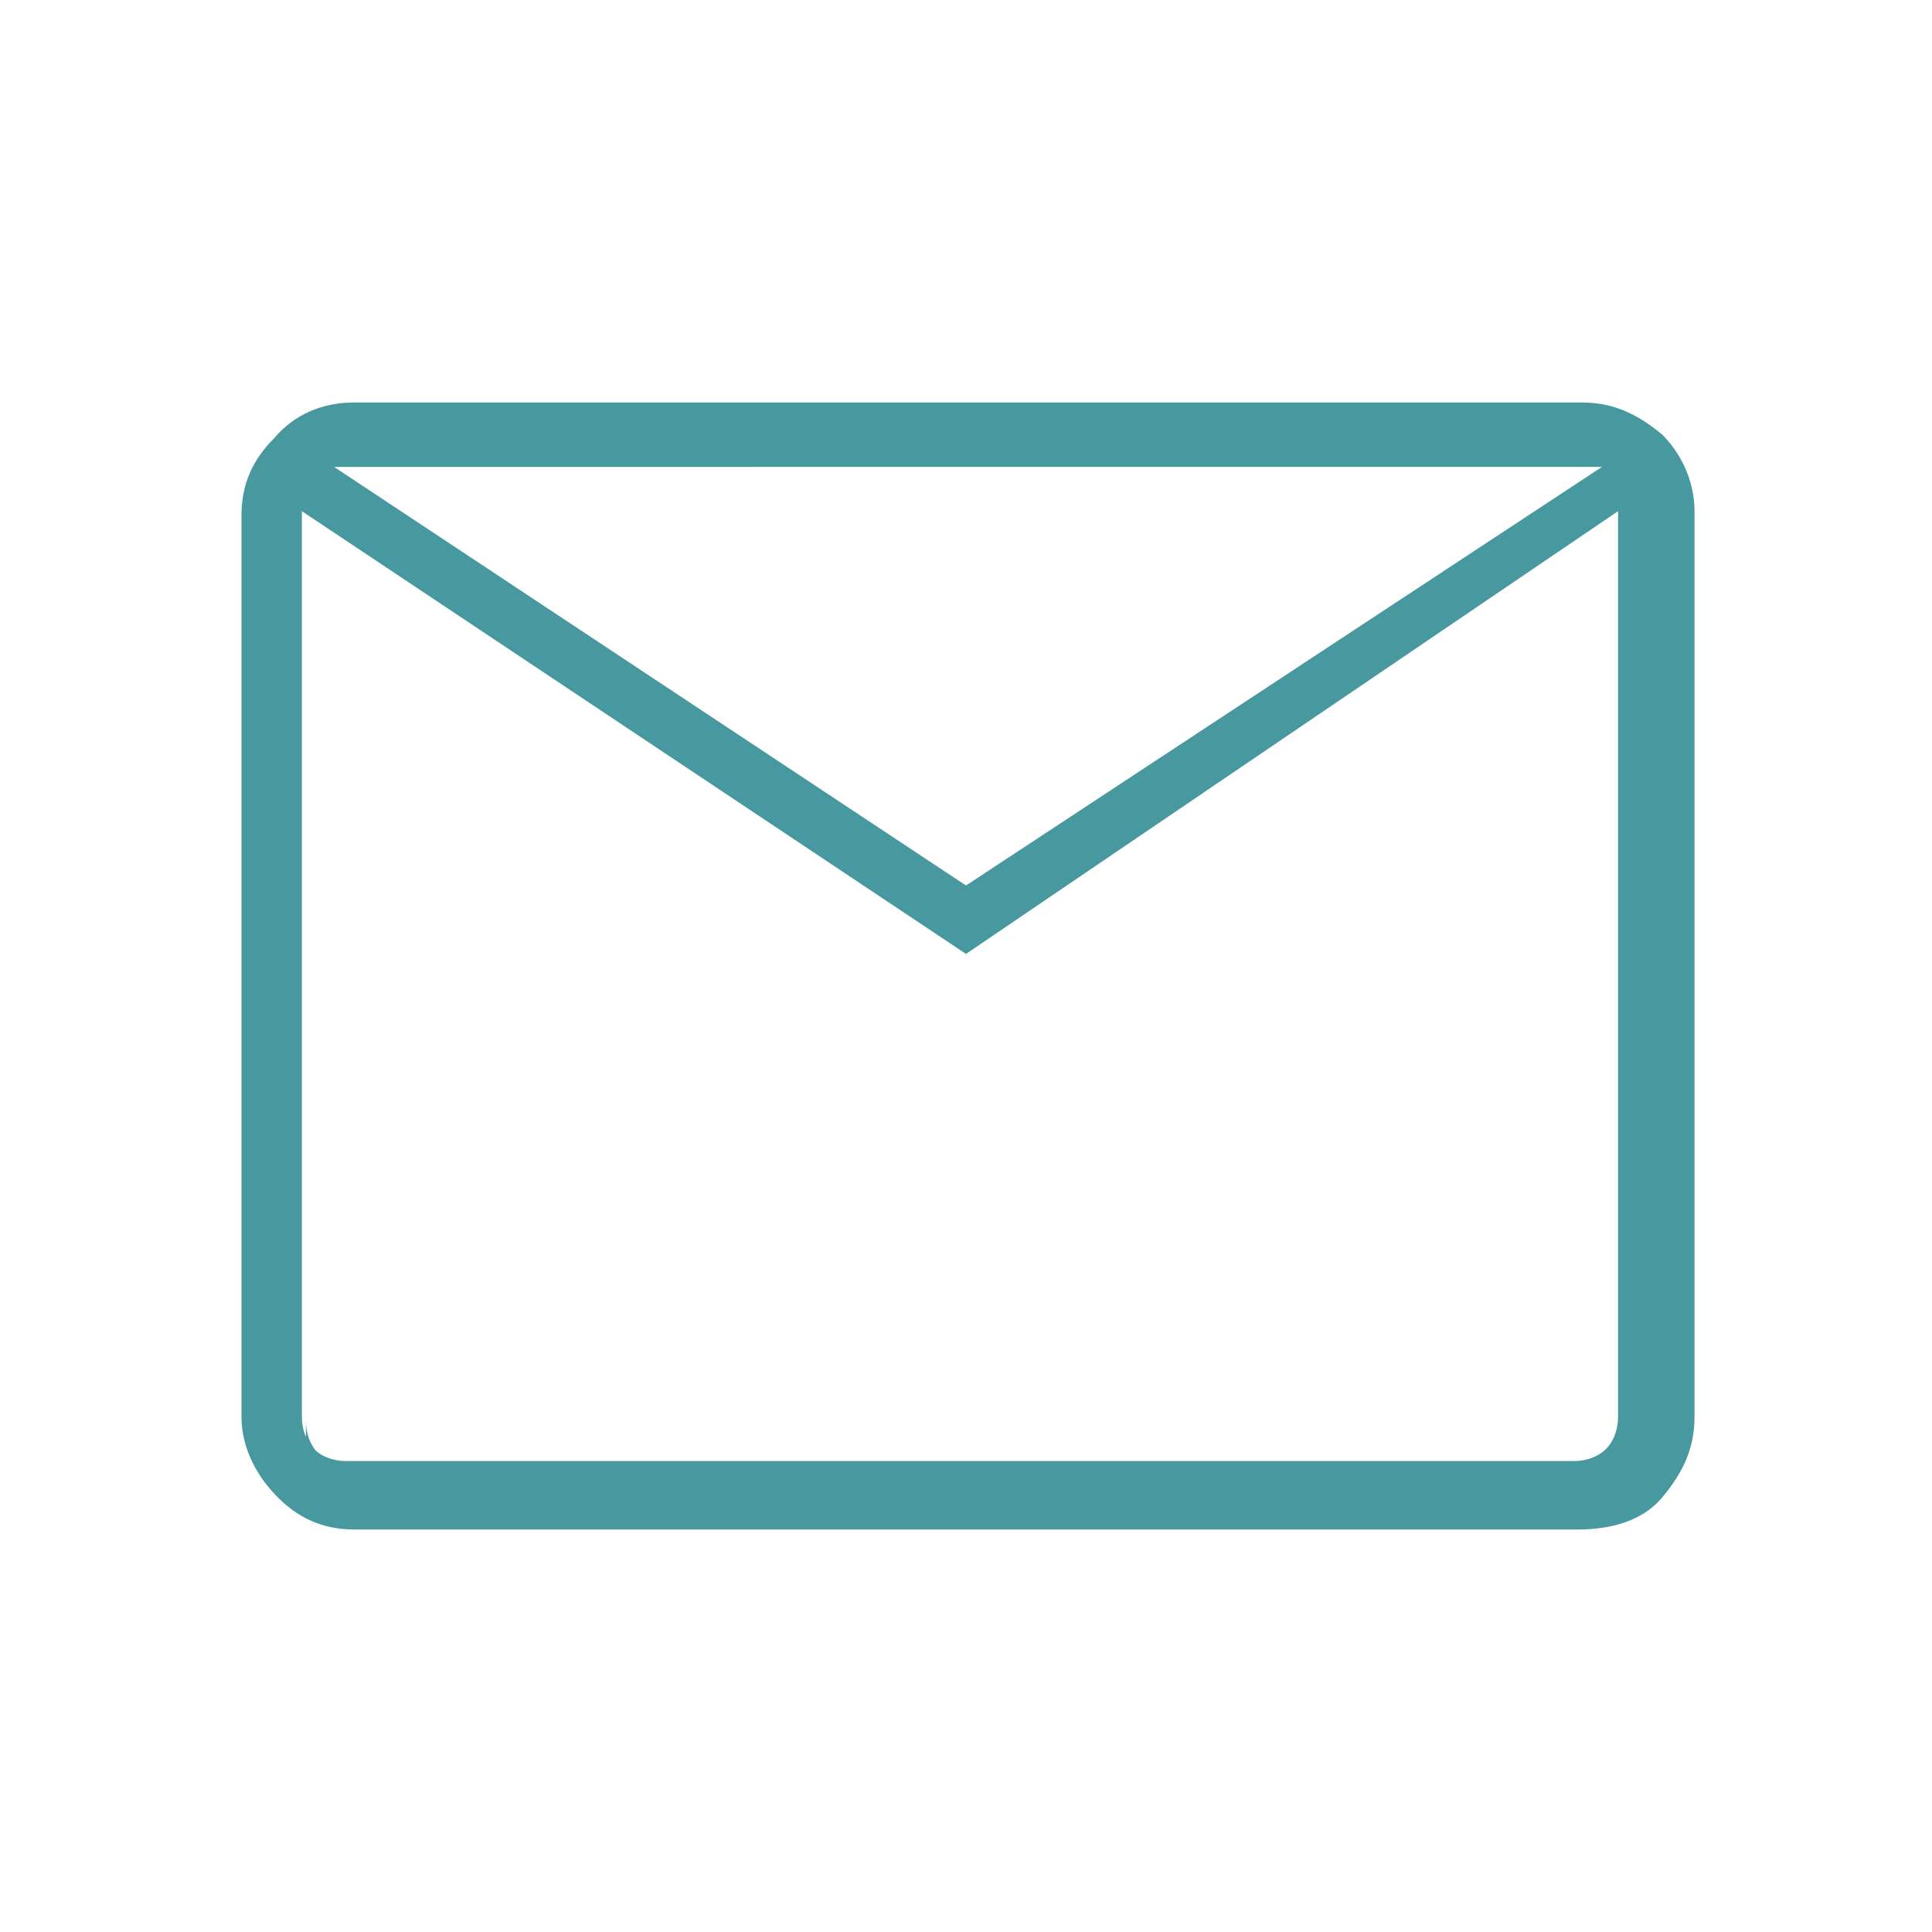 <?xml version="1.0" encoding="utf-8"?>
<!-- Generator: Adobe Illustrator 27.0.0, SVG Export Plug-In . SVG Version: 6.00 Build 0)  -->
<svg version="1.1" id="Layer_1" xmlns="http://www.w3.org/2000/svg" xmlns:xlink="http://www.w3.org/1999/xlink" x="0px" y="0px"
	 viewBox="0 0 48 48" style="enable-background:new 0 0 48 48;" xml:space="preserve">
<style type="text/css">
	.st0{fill:#4898A0;}
</style>
<path class="st0" d="M8.8,38c-0.8,0-1.4-0.3-1.9-0.8S6,36,6,35.2V12.8c0-0.8,0.3-1.4,0.8-1.9C7.3,10.3,8,10,8.8,10h30.5
	c0.8,0,1.4,0.3,2,0.8c0.5,0.5,0.8,1.2,0.8,1.9v22.5c0,0.8-0.3,1.4-0.8,2S40,38,39.2,38H8.8z M24,23.7l-16.5-11v22.5
	c0,0.3,0.1,0.6,0.3,0.8s0.5,0.3,0.8,0.3h30.5c0.3,0,0.6-0.1,0.8-0.3s0.3-0.5,0.3-0.8V12.7L24,23.7z M24,22l15.8-10.4H8.3L24,22z
	 M7.6,12.7v-1.1v23.7c0,0.3,0.1,0.6,0.3,0.8c0.2,0.2,0.5,0.3,0.8,0.3H7.6v-1.2V12.7z"/>
</svg>
